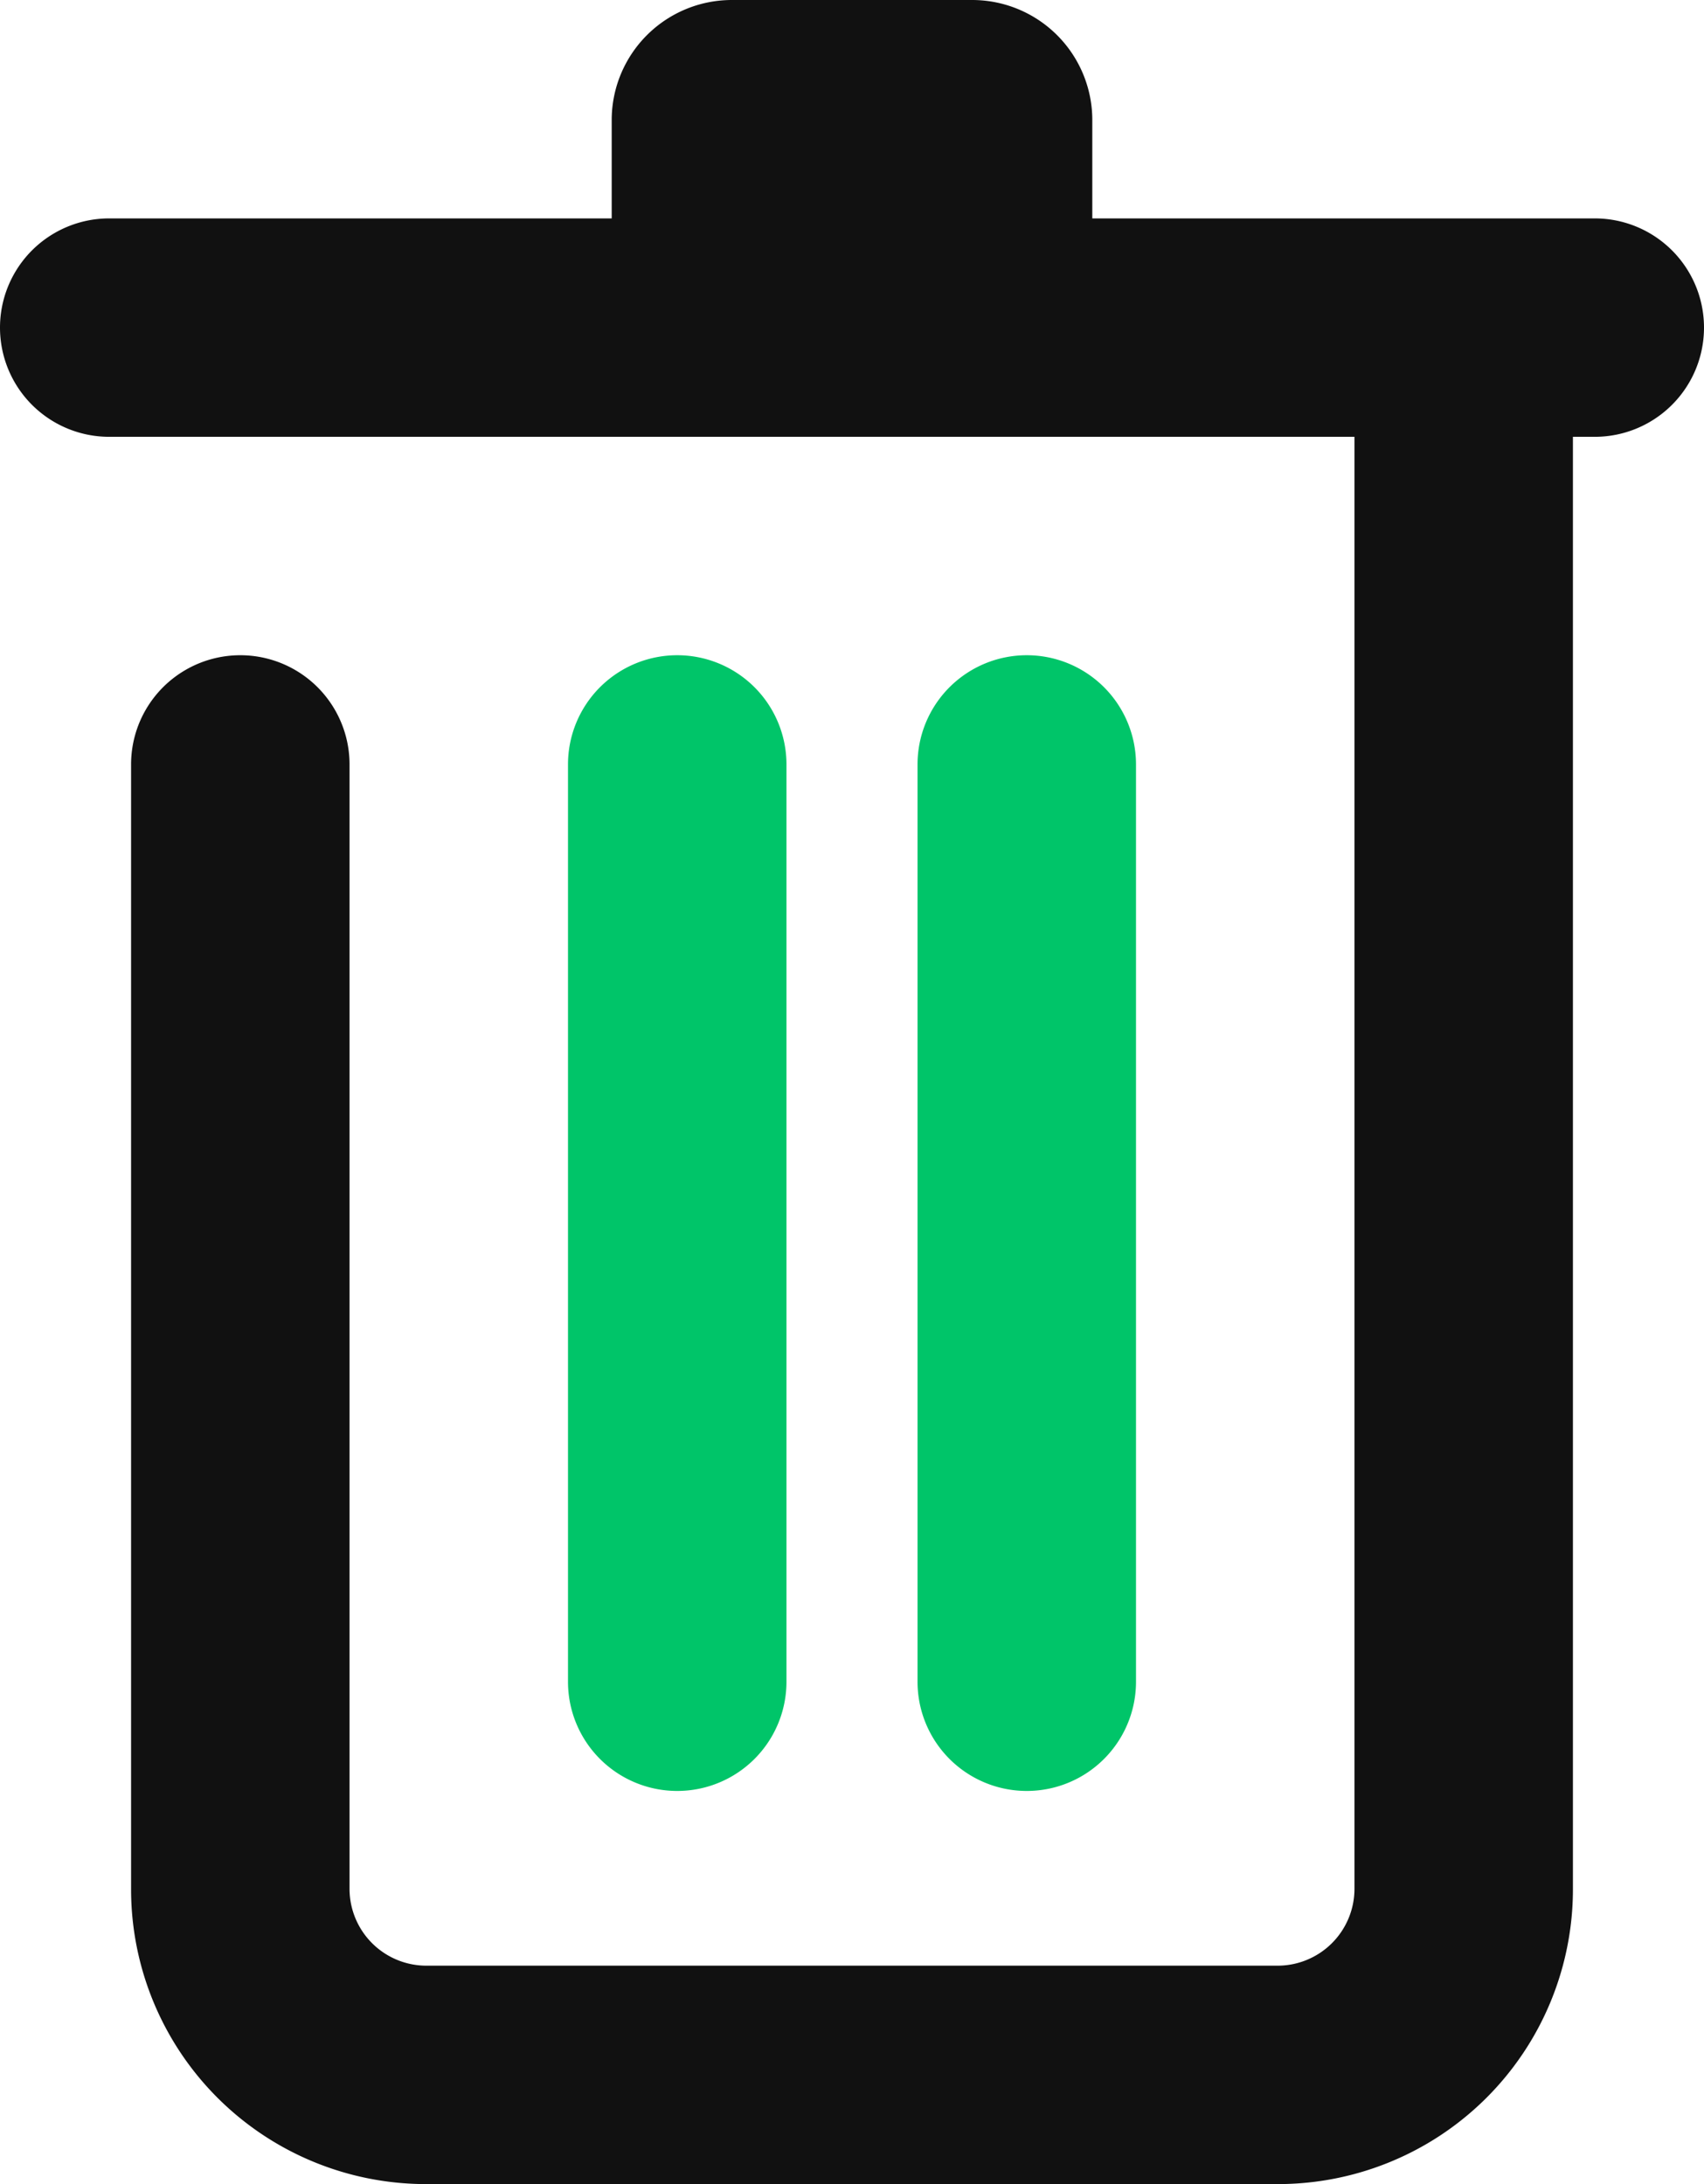 ﻿<?xml version="1.0" ?>
<svg xmlns="http://www.w3.org/2000/svg" width="39" height="50" viewBox="0 0 39 50">
	<defs>
		<style>.cls-1{fill:#111}.cls-2{fill:#00c569}</style>
	</defs>
	<g data-name="Layer 2">
		<g>
			<path class="cls-1" d="M22.25 0h-5.5A2.75 2.75 0 0 0 14 2.75V5H2.5a2.5 2.5 0 0 0 0 5H31v33.25A1.76 1.76 0 0 1 29.25 45H9.75A1.76 1.76 0 0 1 8 43.25V17.5a2.5 2.5 0 1 0-5 0v25.75A6.75 6.75 0 0 0 9.75 50h19.5A6.75 6.75 0 0 0 36 43.25V10h.5a2.5 2.5 0 0 0 0-5H25V2.75A2.75 2.75 0 0 0 22.25 0z" />
			<path class="cls-2" d="M15.5 15a2.5 2.5 0 0 0-2.5 2.5v21a2.5 2.5 0 0 0 5 0v-21a2.5 2.5 0 0 0-2.5-2.5zM23.5 15a2.5 2.5 0 0 0-2.5 2.5v21a2.5 2.5 0 0 0 5 0v-21a2.5 2.5 0 0 0-2.5-2.5z" />
		</g>
	</g>
</svg>
